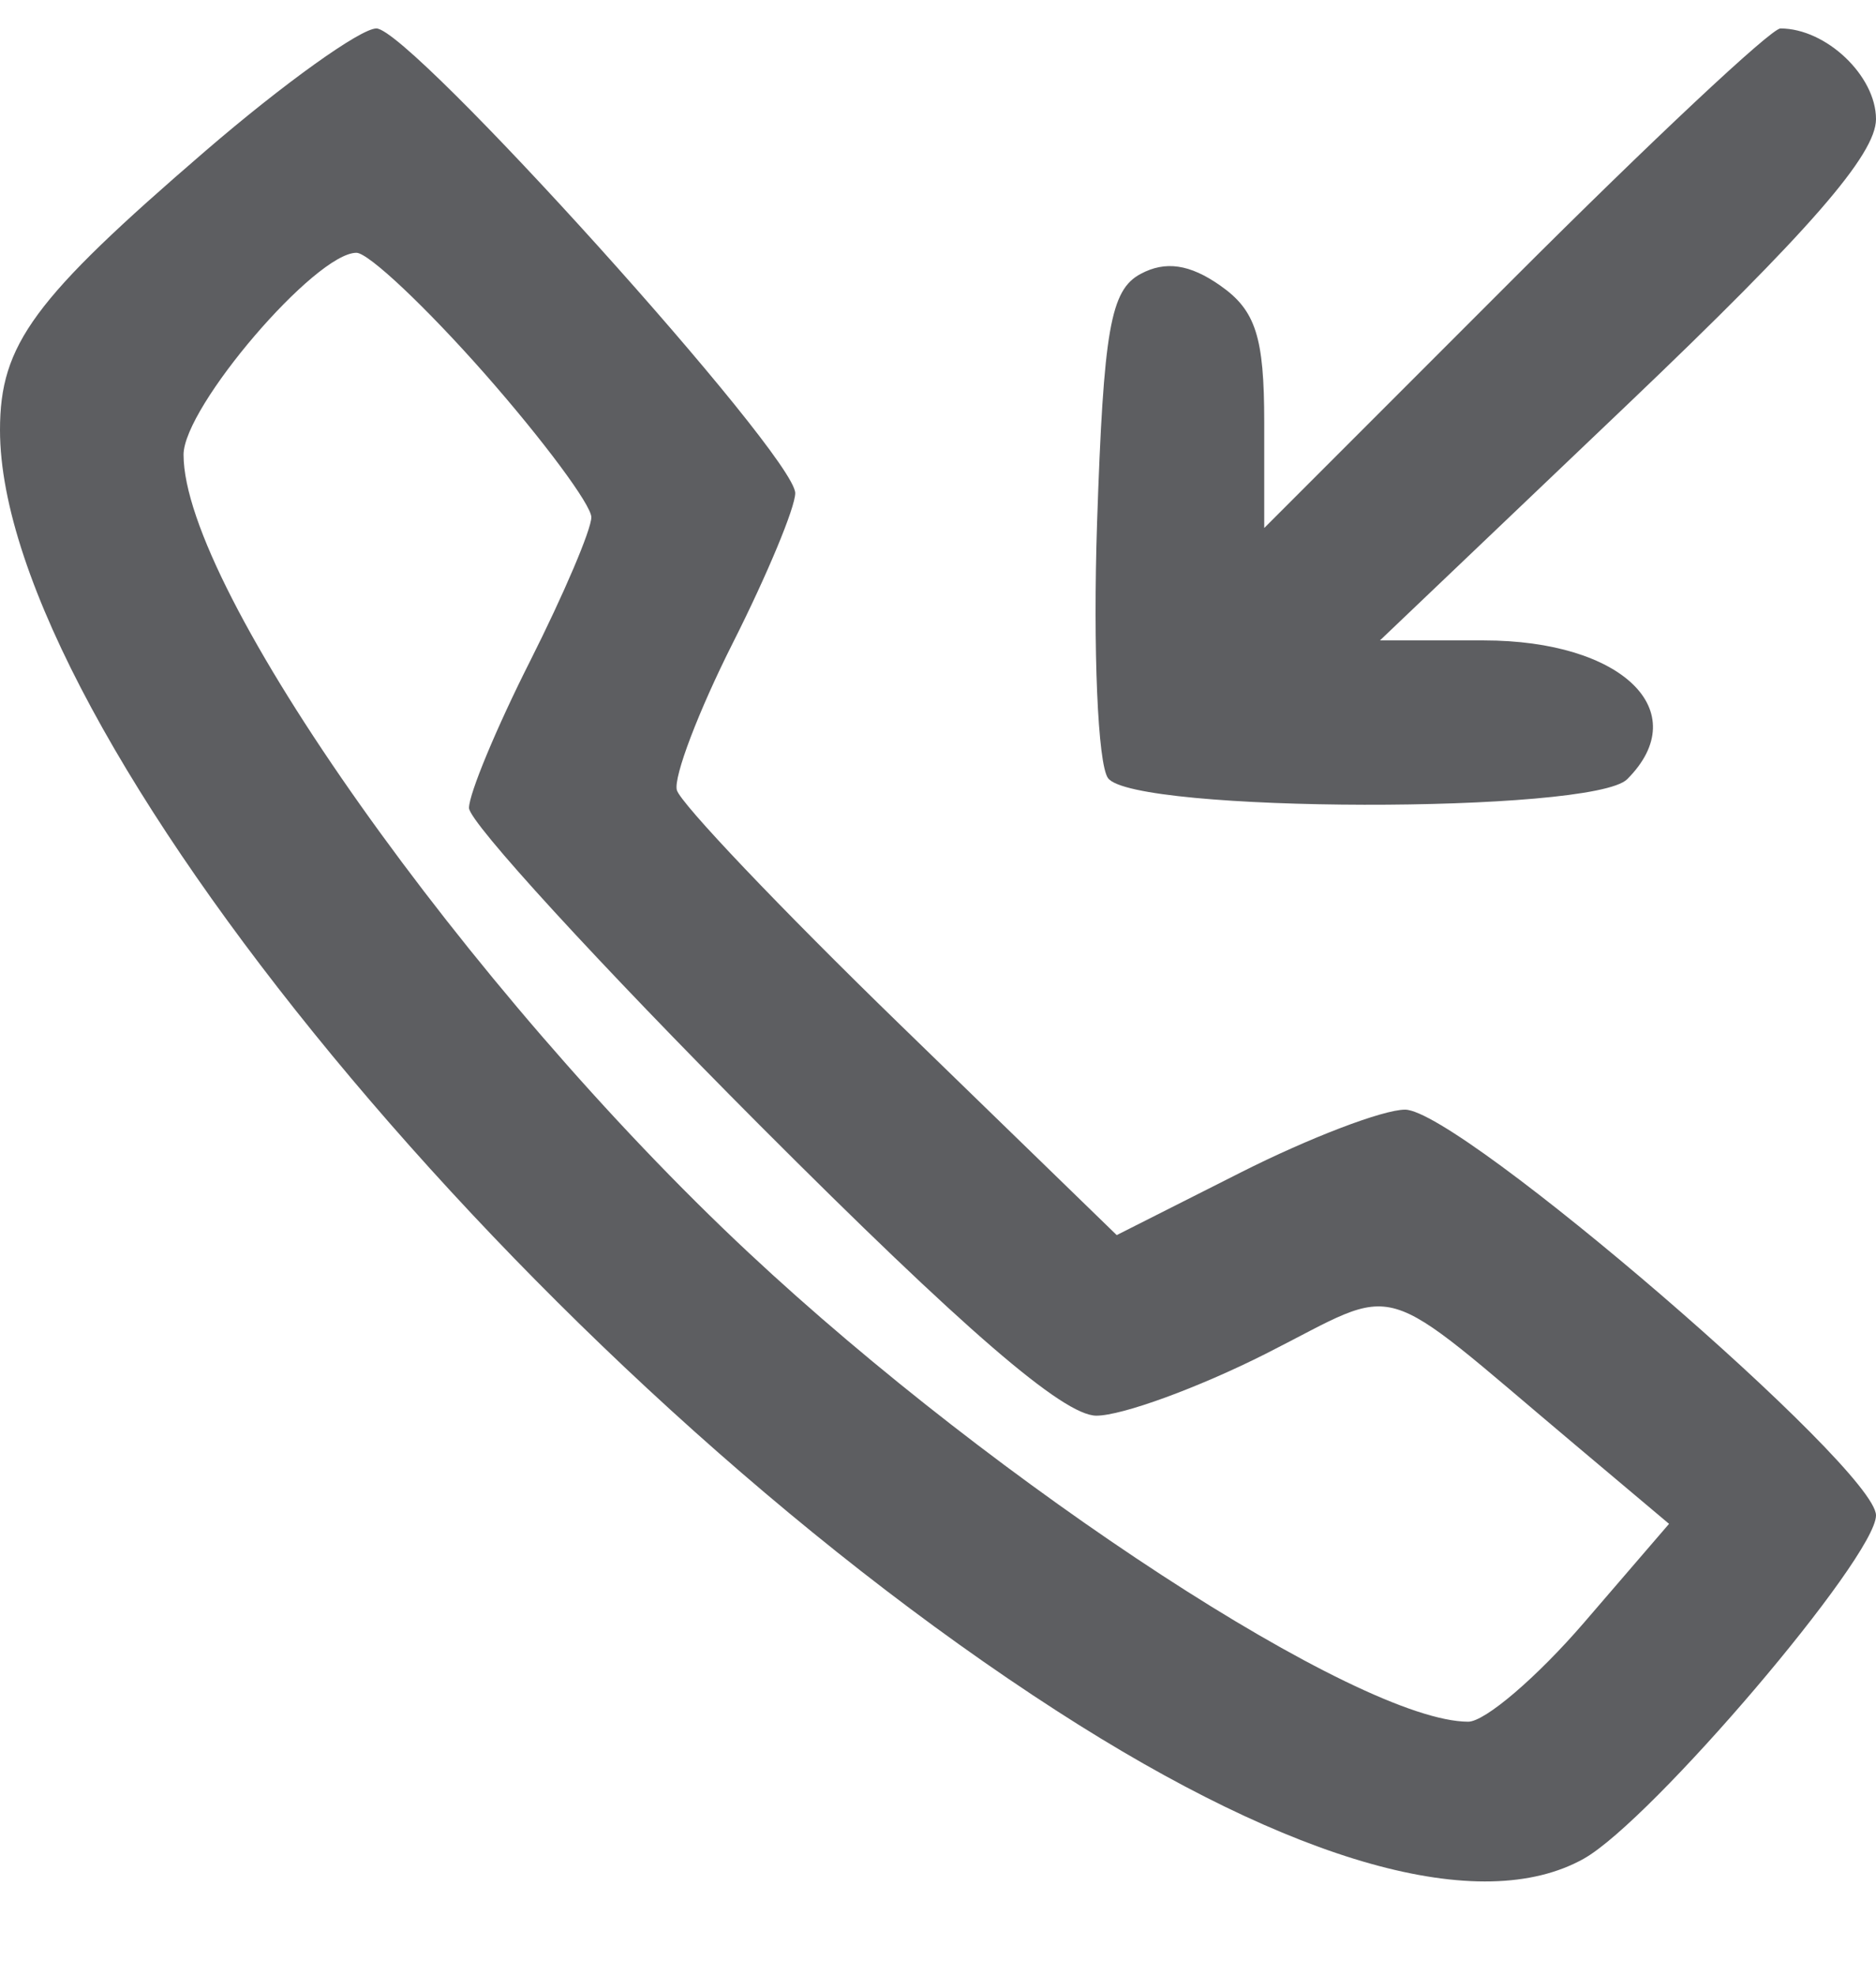 <svg width="19" height="20" viewBox="0 0 19 20" fill="none" xmlns="http://www.w3.org/2000/svg">
<path fill-rule="evenodd" clip-rule="evenodd" d="M2.083 1.526C0.337 3.029 0 3.486 0 4.353C0 7.362 5.398 13.9 10.707 17.322C13.103 18.867 15 19.398 16.04 18.816C16.729 18.43 19 15.763 19 15.34C19 14.863 14.784 11.233 14.23 11.233C14.007 11.233 13.259 11.519 12.568 11.868L11.31 12.503L9.114 10.371C7.906 9.198 6.89 8.13 6.855 7.998C6.82 7.865 7.076 7.195 7.423 6.507C7.77 5.819 8.054 5.137 8.054 4.992C8.053 4.609 4.156 0.288 3.812 0.288C3.652 0.288 2.874 0.845 2.083 1.526ZM15.333 2.816L12.804 5.345V4.274C12.804 3.411 12.718 3.142 12.359 2.891C12.05 2.674 11.803 2.638 11.552 2.773C11.246 2.936 11.177 3.336 11.111 5.293C11.069 6.572 11.118 7.735 11.222 7.877C11.478 8.23 16.129 8.239 16.48 7.888C17.169 7.199 16.429 6.483 15.028 6.483H13.976L16.488 4.09C18.323 2.341 19 1.564 19 1.206C19 0.767 18.494 0.288 18.032 0.288C17.938 0.288 16.724 1.426 15.333 2.816ZM4.911 3.785C5.504 4.459 5.989 5.112 5.989 5.236C5.989 5.361 5.71 6.015 5.37 6.69C5.029 7.365 4.75 8.035 4.75 8.179C4.75 8.322 6.073 9.765 7.69 11.386C9.764 13.463 10.77 14.331 11.104 14.331C11.364 14.331 12.136 14.049 12.82 13.704C14.223 12.995 13.902 12.902 15.946 14.62L16.904 15.426L16.042 16.427C15.567 16.978 15.04 17.429 14.87 17.429C13.768 17.428 10.115 15.049 7.583 12.682C4.732 10.018 1.859 5.962 1.859 4.603C1.859 4.119 3.195 2.559 3.61 2.559C3.732 2.559 4.317 3.111 4.911 3.785Z" fill="#5D5E61"/>
</svg>
